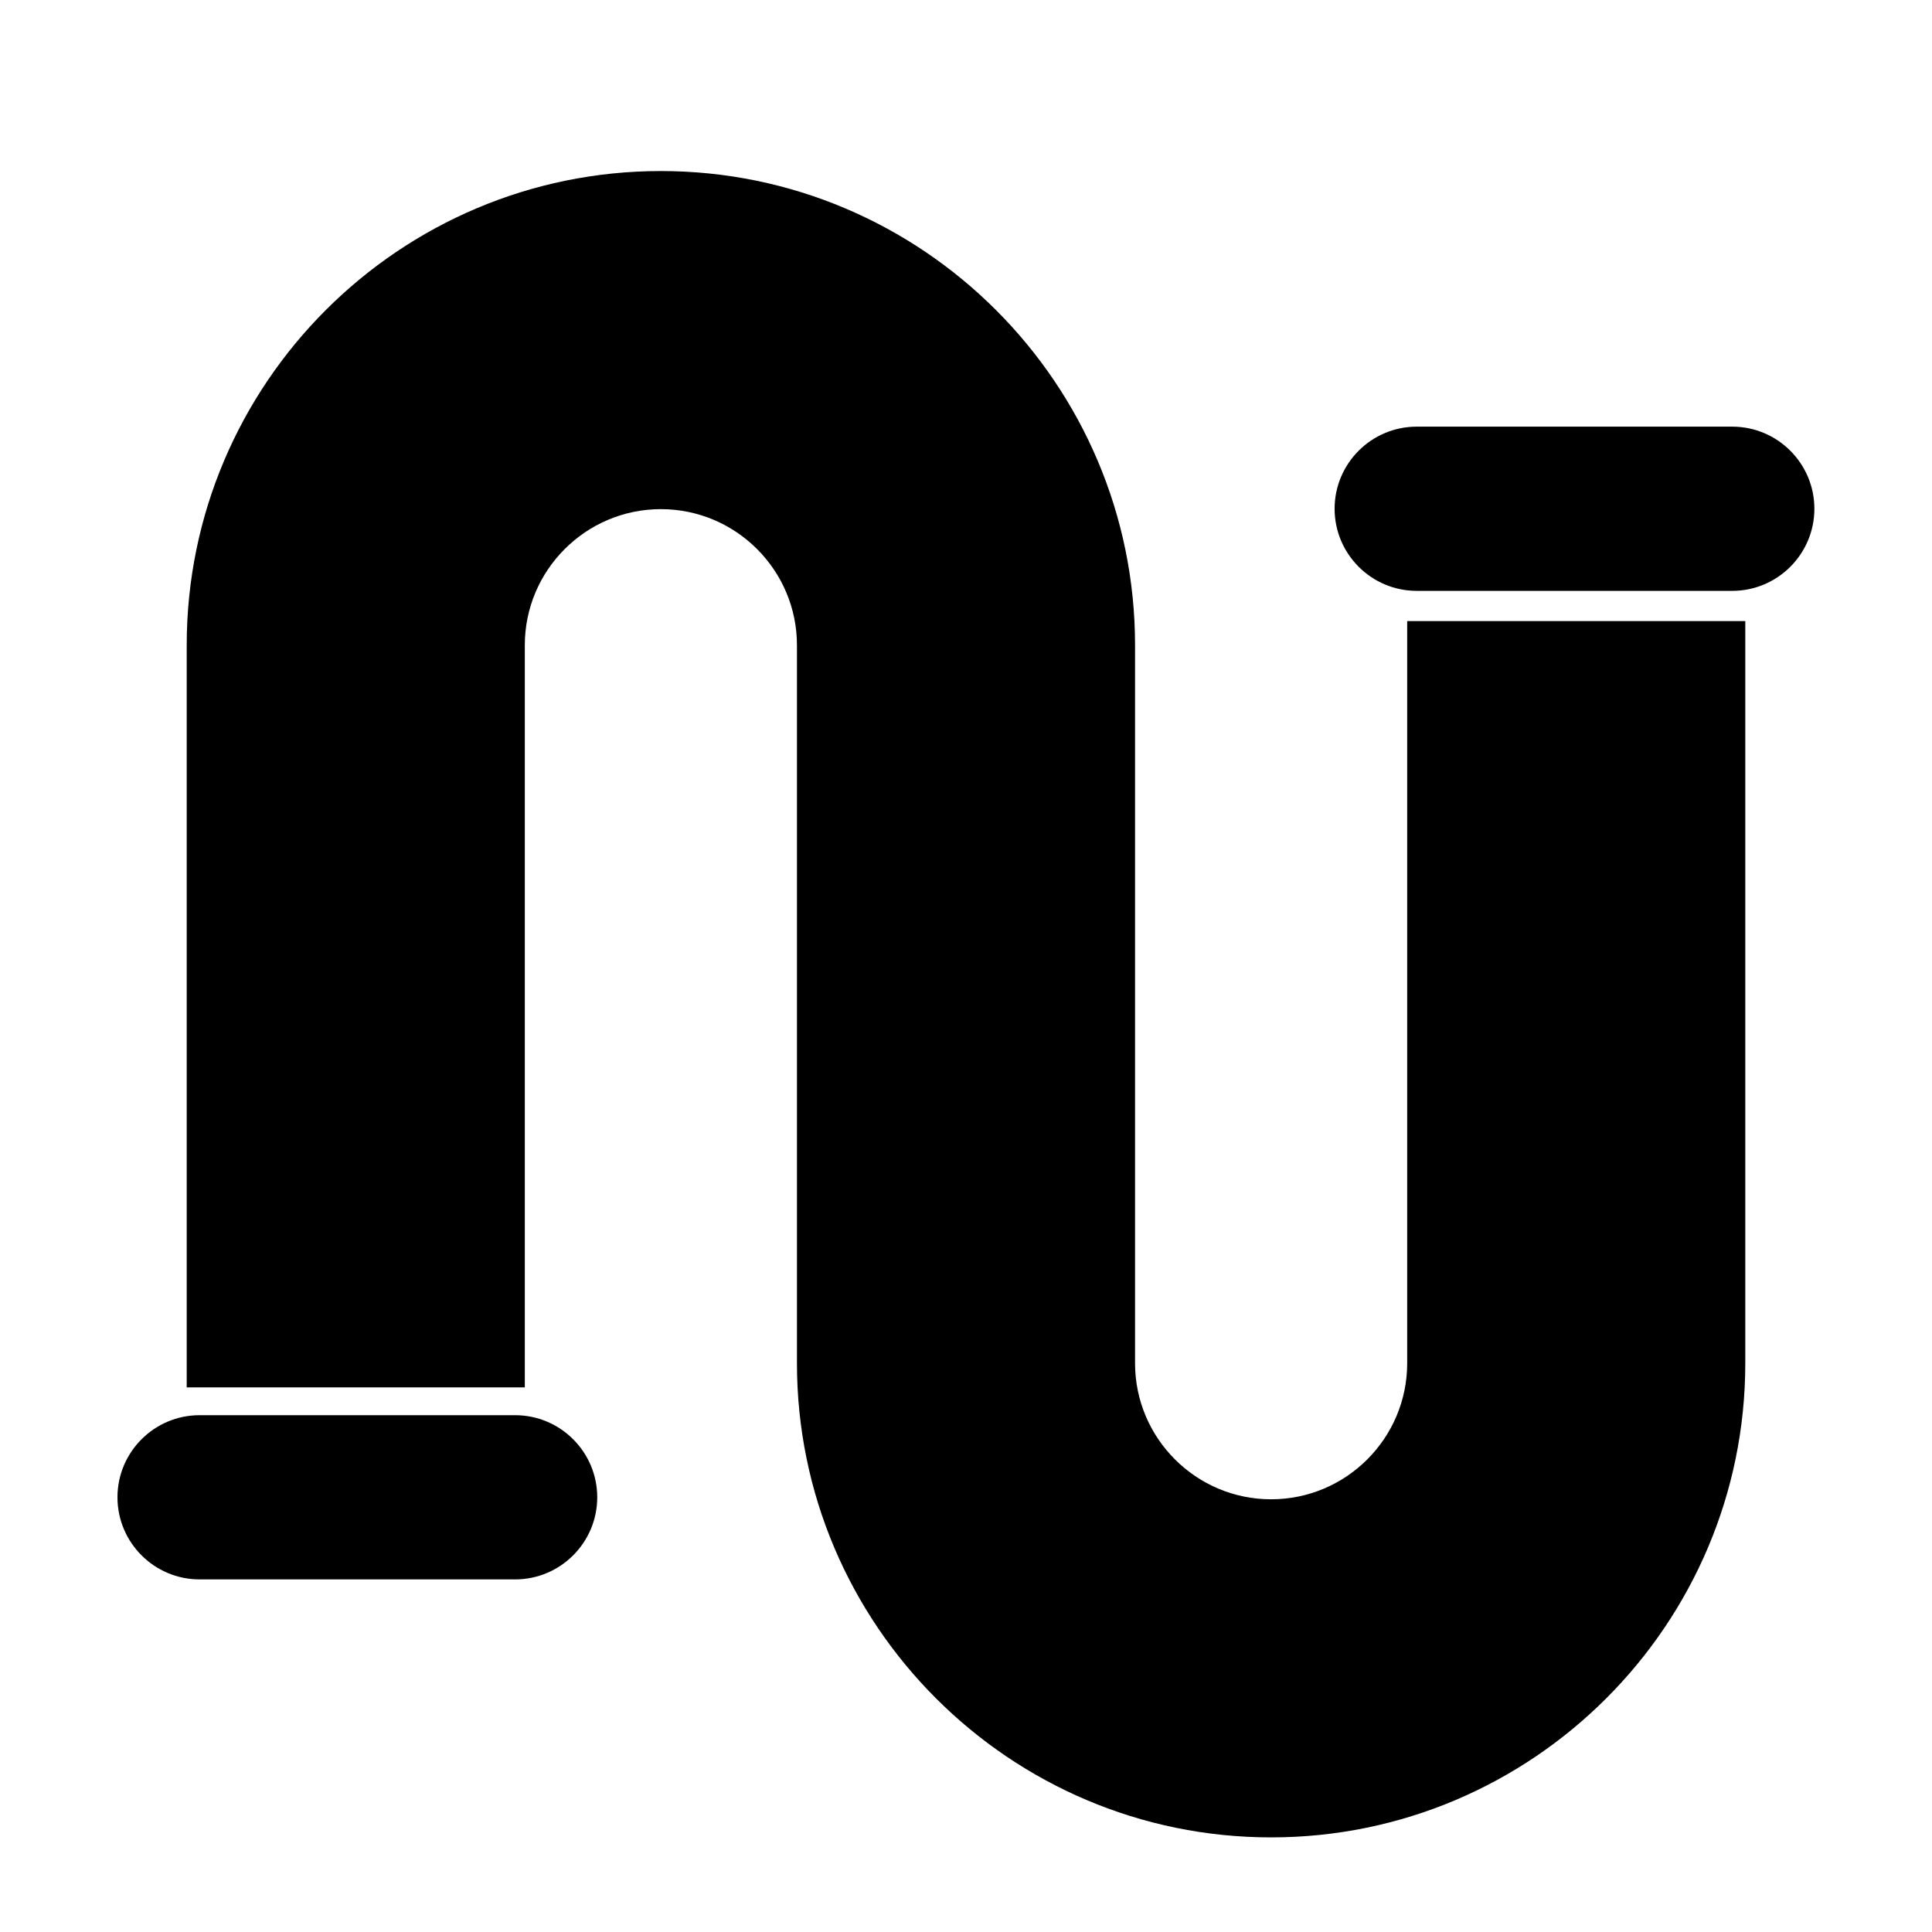 <svg xmlns="http://www.w3.org/2000/svg" xmlns:xlink="http://www.w3.org/1999/xlink" version="1.1" x="0px" y="0px" viewBox="0 0 100 100" enable-background="new 0 0 100 100" xml:space="preserve"><path d="M72.836,32.146v38.414c0,3.884-3.159,7.043-7.043,7.043s-7.043-3.159-7.043-7.043V33.396  c0-13.533-11.01-24.543-24.543-24.543S9.664,19.863,9.664,33.396v38.414h17.5V33.396c0-3.883,3.16-7.043,7.043-7.043  s7.043,3.16,7.043,7.043v37.164c0,13.533,11.01,24.543,24.543,24.543s24.543-11.01,24.543-24.543V32.146H72.836z"></path><path d="M26.663,73.25H10.33c-2.343,0-4.25,1.906-4.25,4.25s1.907,4.25,4.25,4.25h16.333c2.343,0,4.25-1.906,4.25-4.25  S29.006,73.25,26.663,73.25z"></path><path d="M89.662,22.083H73.329c-2.344,0-4.25,1.907-4.25,4.25s1.906,4.25,4.25,4.25h16.333c2.344,0,4.25-1.907,4.25-4.25  S92.006,22.083,89.662,22.083z"></path><path fill="none" stroke="#000000" stroke-width="2.5" stroke-miterlimit="10" d="M34.207,25.104"></path><path fill="none" stroke="#000000" stroke-width="2.5" stroke-miterlimit="10" d="M34.207,10.104"></path></svg>